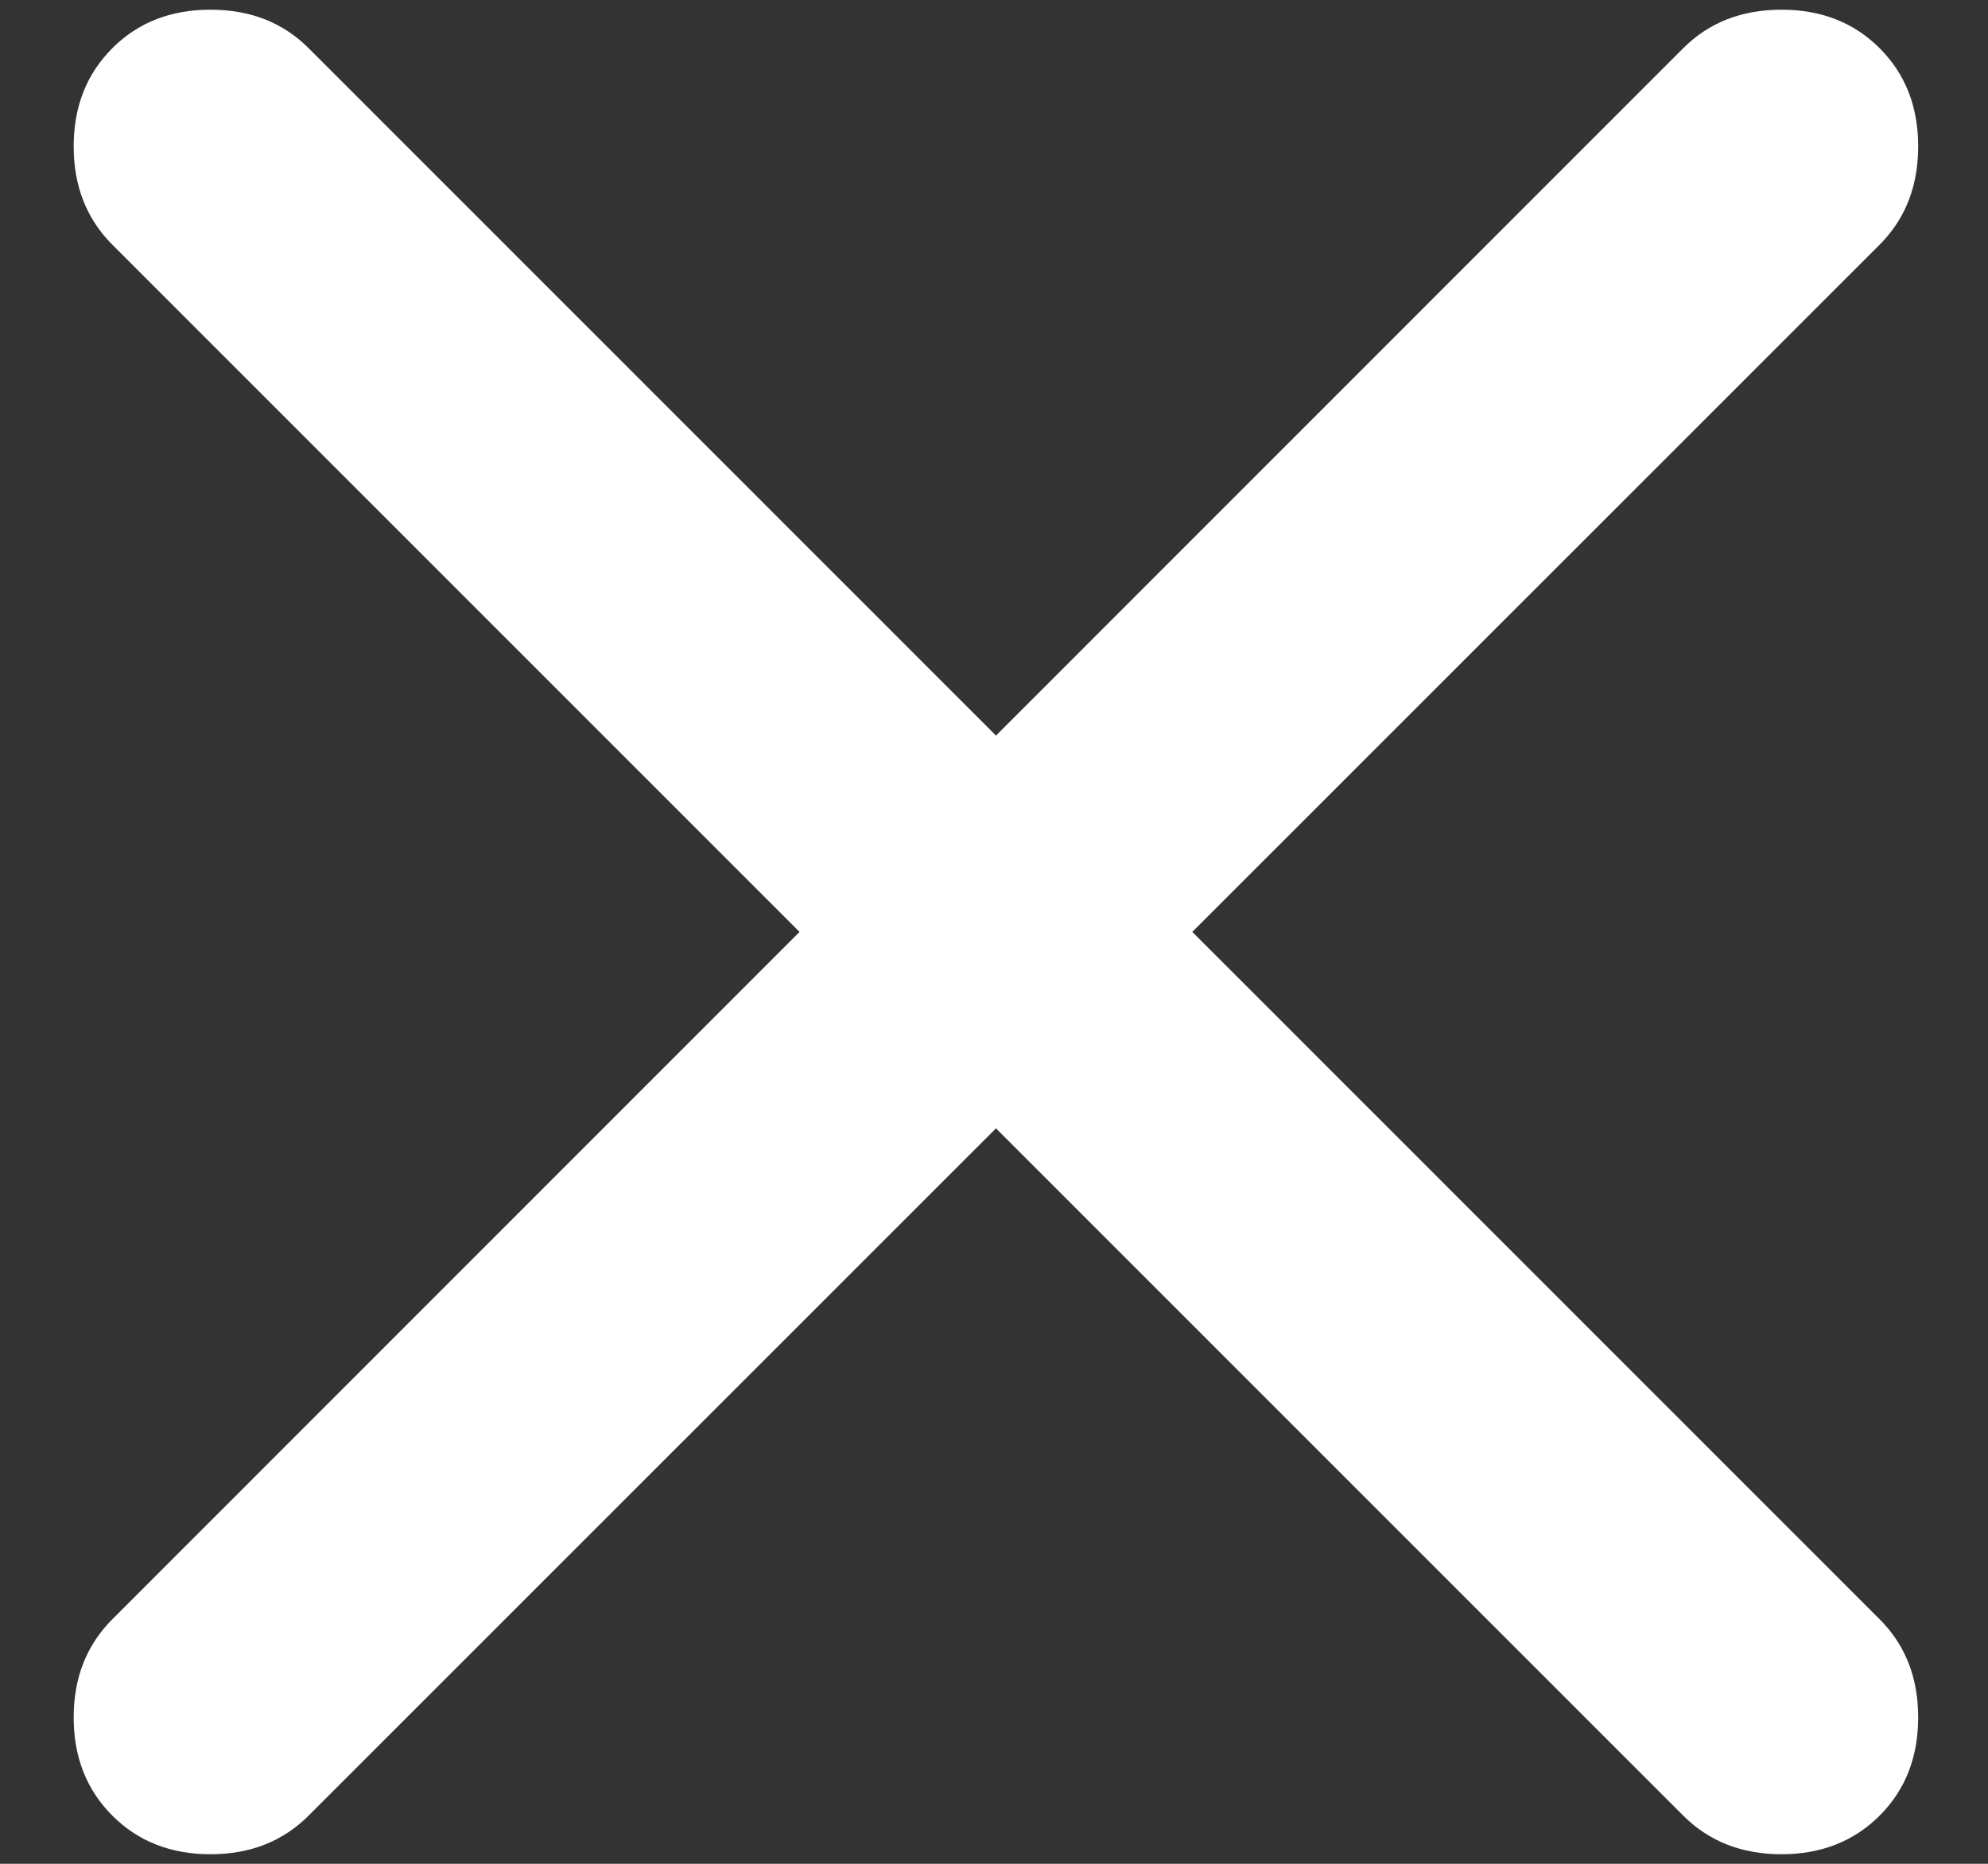 <svg width="16" height="15" viewBox="0 0 16 15" fill="none" xmlns="http://www.w3.org/2000/svg">
<rect x="0" y="0" width="16" height="15" fill="#333333" stroke="none"/>
<path d="M8.016 9.081L2.484 14.612C2.277 14.819 2.014 14.923 1.694 14.923C1.374 14.923 1.11 14.819 0.904 14.612C0.697 14.405 0.593 14.142 0.593 13.822C0.593 13.502 0.697 13.239 0.904 13.032L6.435 7.5L0.904 1.969C0.697 1.762 0.593 1.498 0.593 1.178C0.593 0.858 0.697 0.595 0.904 0.388C1.11 0.181 1.374 0.078 1.694 0.078C2.014 0.078 2.277 0.181 2.484 0.388L8.016 5.92L13.547 0.388C13.754 0.181 14.018 0.078 14.338 0.078C14.657 0.078 14.921 0.181 15.128 0.388C15.335 0.595 15.438 0.858 15.438 1.178C15.438 1.498 15.335 1.762 15.128 1.969L9.596 7.5L15.128 13.032C15.335 13.239 15.438 13.502 15.438 13.822C15.438 14.142 15.335 14.405 15.128 14.612C14.921 14.819 14.657 14.923 14.338 14.923C14.018 14.923 13.754 14.819 13.547 14.612L8.016 9.081Z" fill="white"/>
</svg>
